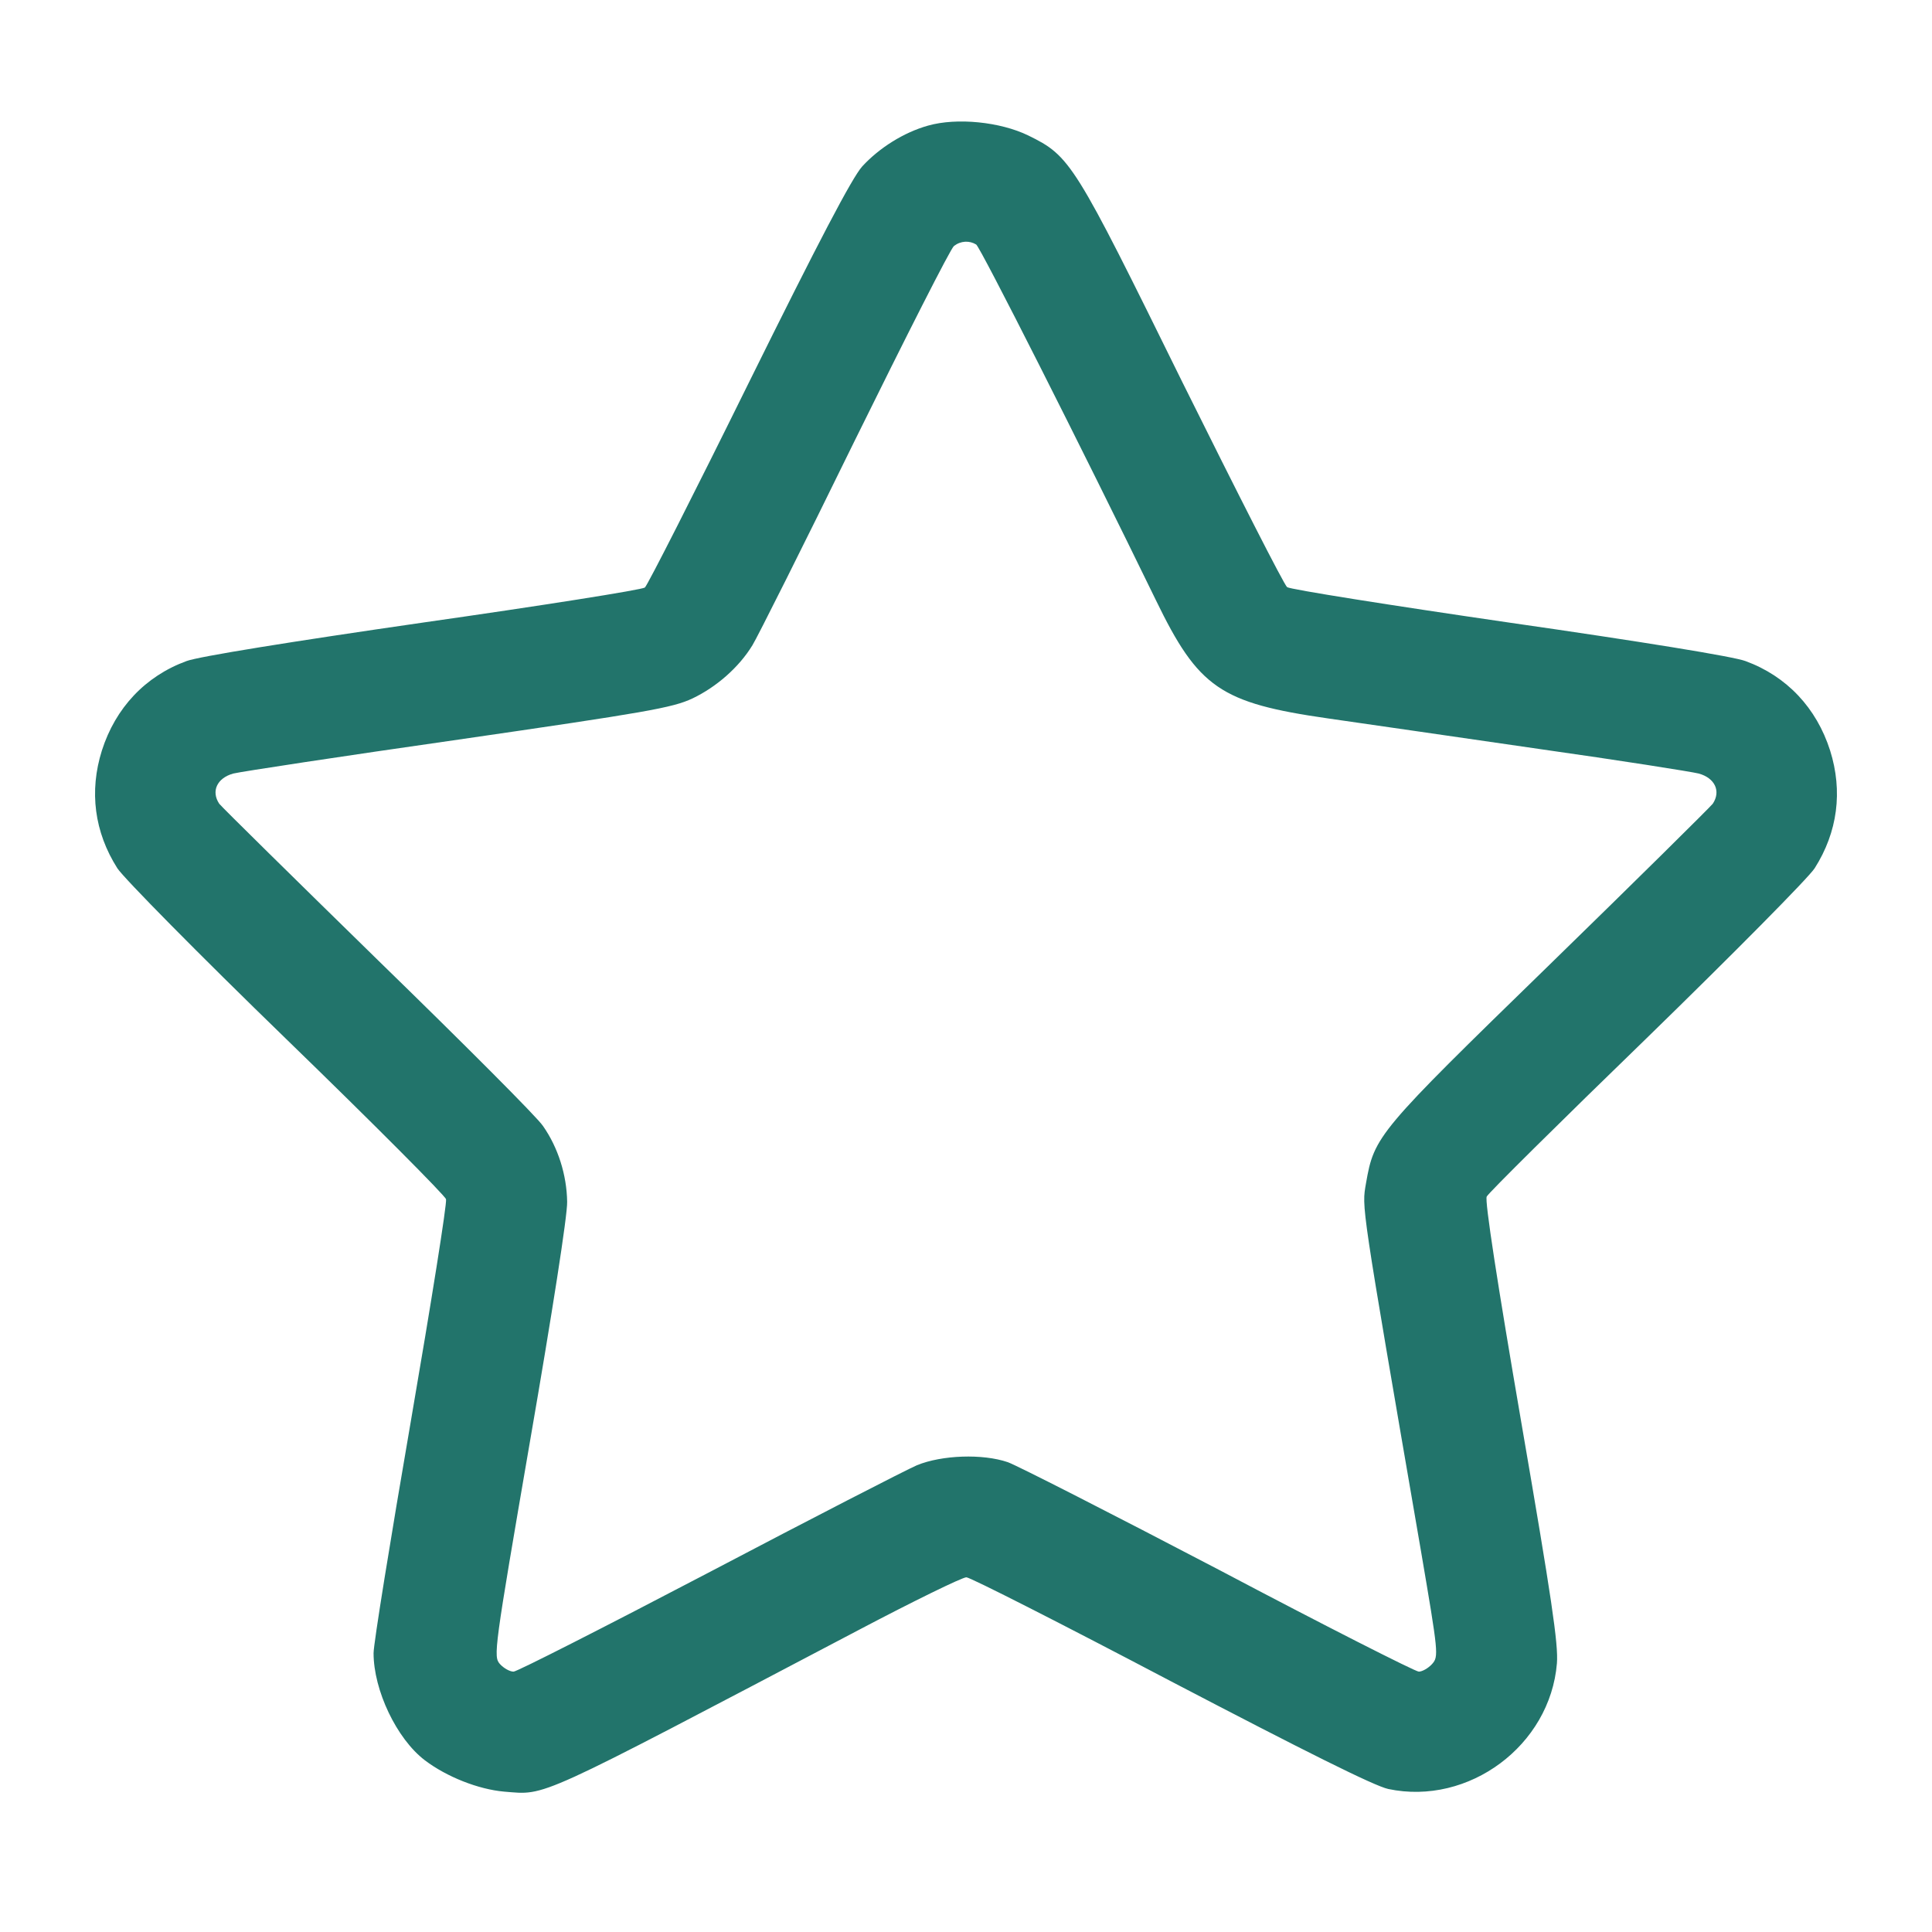 <?xml version="1.0" standalone="no"?>
<!DOCTYPE svg PUBLIC "-//W3C//DTD SVG 20010904//EN"
 "http://www.w3.org/TR/2001/REC-SVG-20010904/DTD/svg10.dtd">
<svg version="1.0" xmlns="http://www.w3.org/2000/svg"
 width="512pt" height="512pt" viewBox="0 0 512 512"
 preserveAspectRatio="xMidYMid meet">

<g transform="translate(0,512) scale(0.1,-0.1)"
fill="#22746b" stroke="none">
<path d="M2459 4787 c-64 -18 -129 -59 -174 -108 -27 -30 -116 -200 -301 -574
-144 -292 -268 -536 -275 -542 -8 -6 -273 -48 -589 -93 -346 -50 -595 -90
-626 -102 -109 -40 -188 -124 -224 -237 -34 -108 -20 -216 41 -312 16 -25 217
-229 448 -453 231 -224 421 -415 423 -424 3 -10 -39 -273 -93 -587 -54 -313
-99 -591 -99 -616 0 -98 61 -227 136 -284 58 -44 142 -77 210 -83 114 -9 73
-27 937 427 148 78 277 141 288 141 10 0 254 -124 541 -275 358 -187 540 -278
577 -286 213 -45 429 115 447 333 4 51 -14 172 -95 642 -62 361 -97 586 -91
595 4 9 195 198 424 420 229 223 429 425 445 450 61 96 75 204 41 312 -36 113
-115 197 -224 237 -31 12 -278 52 -626 102 -316 46 -581 88 -589 94 -8 6 -132
250 -277 542 -288 585 -297 600 -409 655 -74 36 -189 48 -266 26z m128 -315
c11 -7 277 -533 476 -942 113 -233 171 -273 457 -314 96 -14 348 -50 560 -81
212 -30 402 -60 422 -65 43 -12 59 -47 37 -80 -8 -10 -203 -203 -434 -428
-455 -443 -463 -452 -485 -578 -11 -66 -16 -36 146 -976 46 -270 47 -278 29
-298 -10 -11 -26 -20 -35 -20 -9 0 -248 121 -530 270 -283 148 -534 276 -559
285 -67 23 -175 19 -241 -8 -30 -13 -279 -141 -553 -285 -275 -144 -507 -262
-516 -262 -10 0 -26 9 -36 20 -18 20 -16 35 80 593 58 335 99 597 98 632 -1
71 -24 144 -64 201 -15 23 -212 220 -436 438 -224 219 -414 406 -422 416 -22
33 -6 68 37 80 20 5 289 46 597 90 496 72 567 84 620 109 63 30 123 82 159
141 12 19 134 262 270 540 137 278 255 511 264 518 18 14 41 15 59 4z"/>
</g>
</svg>
